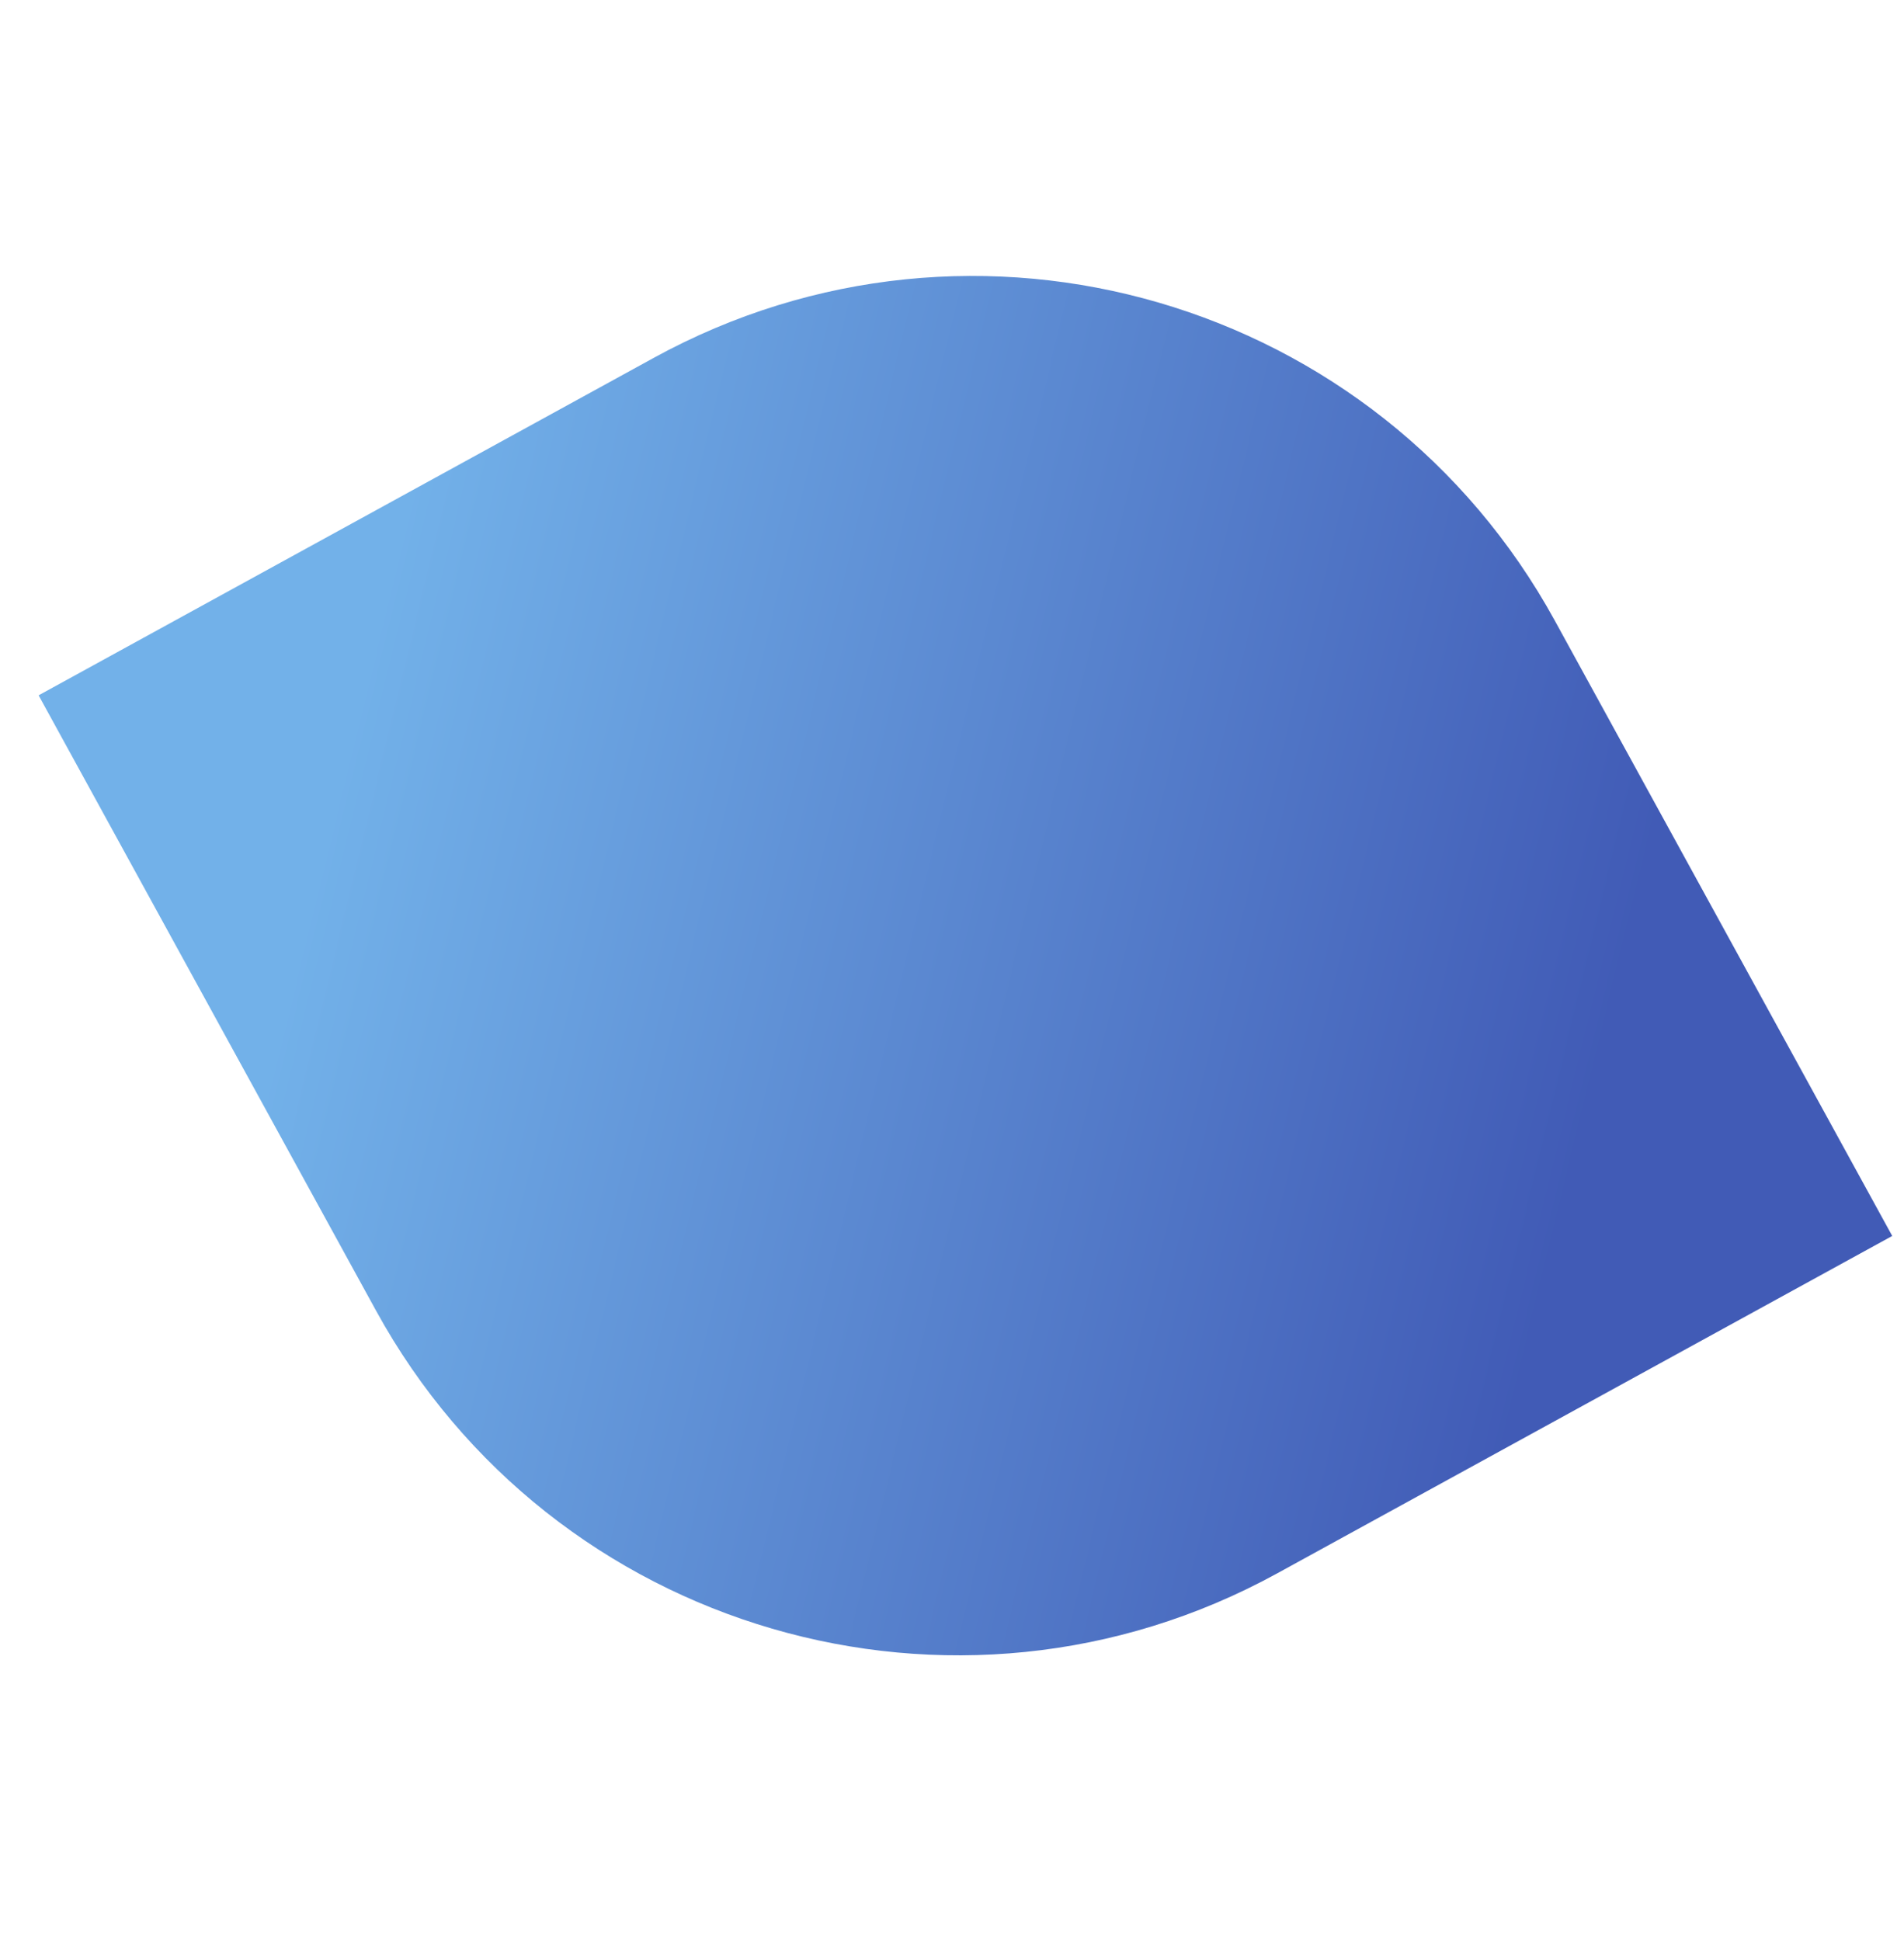 <svg width="157" height="160" viewBox="0 0 157 160" fill="none" xmlns="http://www.w3.org/2000/svg">
<path d="M3.184 57.322L53.908 29.501C80.408 14.967 113.673 24.667 128.208 51.167L156.029 101.891L105.305 129.712C78.805 144.246 45.54 134.546 31.005 108.046L3.184 57.322Z" fill="url(#paint0_linear_406_4744)"/>
<defs>
<linearGradient id="paint0_linear_406_4744" x1="25.634" y1="73.542" x2="129.317" y2="98.708" gradientUnits="userSpaceOnUse">
<stop stop-color="#72B1E9"/>
<stop offset="1" stop-color="#415BB6"/>
</linearGradient>
</defs>
</svg>
